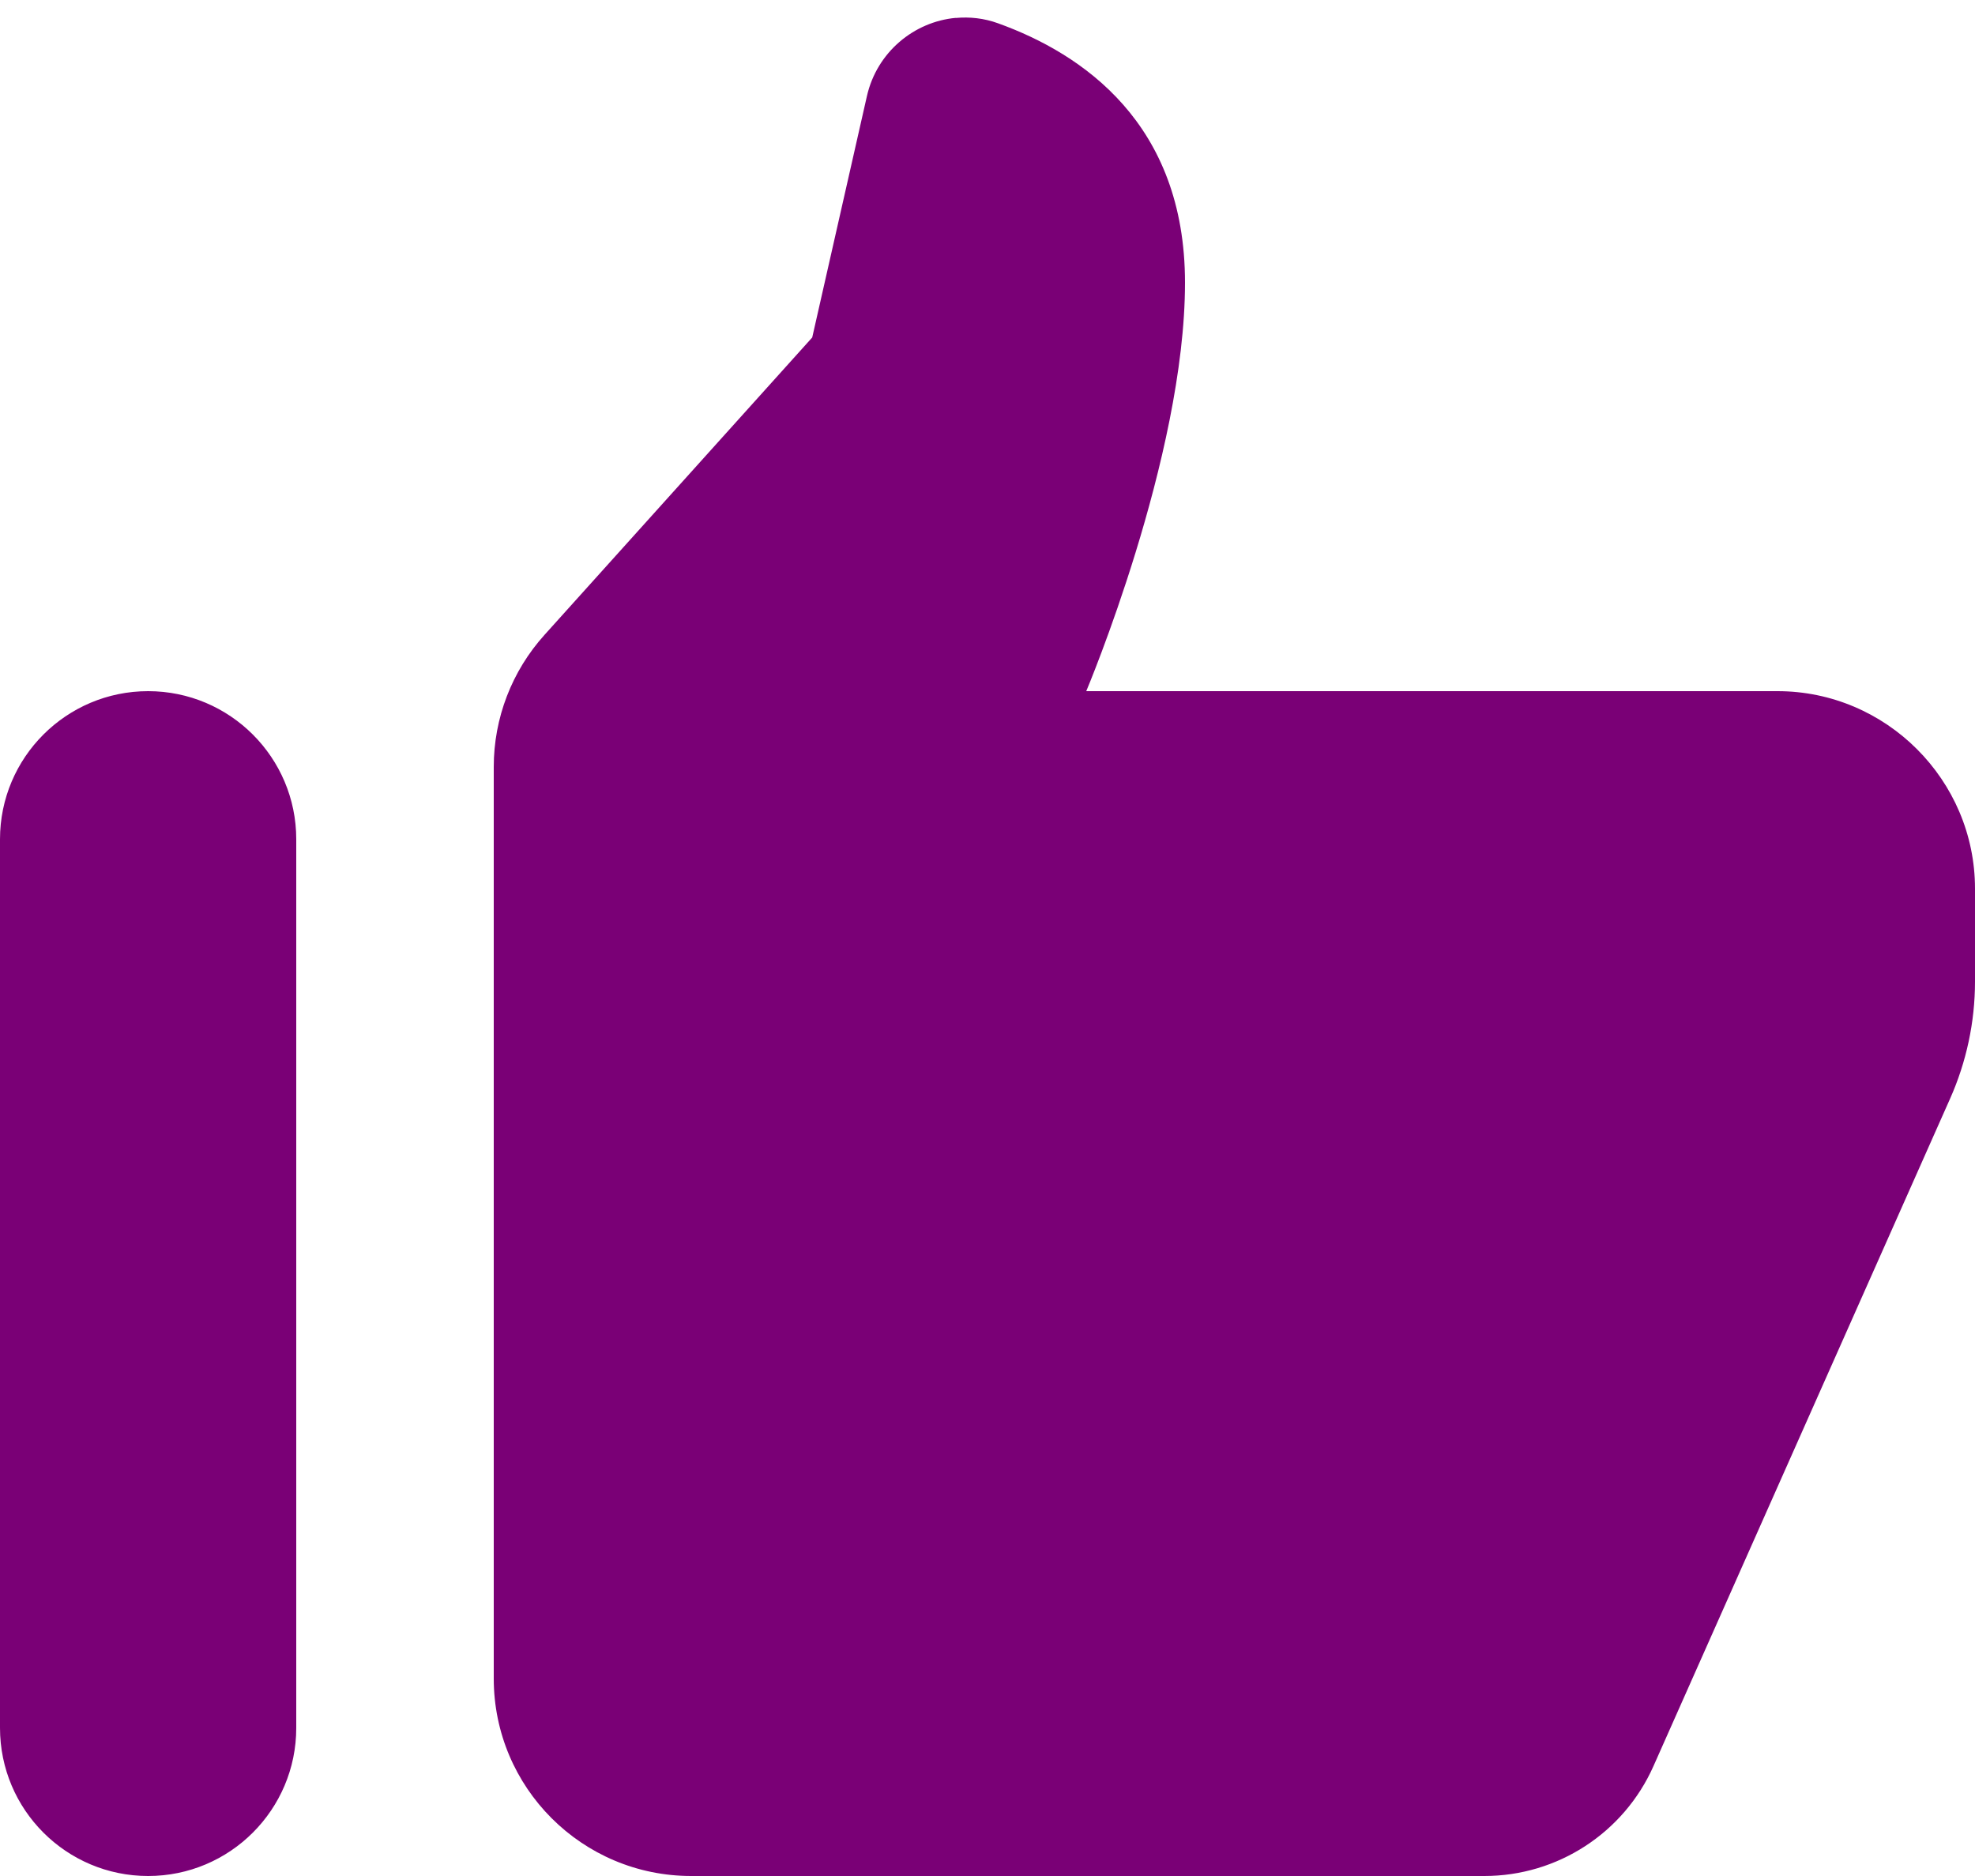 <svg width="20" height="19" viewBox="0 0 20 19" fill="none" xmlns="http://www.w3.org/2000/svg">
<path d="M9.678 0.181C9.256 0.22 8.88 0.528 8.779 0.973L8.225 3.418L5.514 6.43C5.183 6.797 5 7.273 5 7.767V17C5 18.105 5.895 19 7 19H15.031C15.772 19 16.443 18.564 16.744 17.887L19.746 11.131C19.913 10.757 20 10.351 20 9.941V9C20 7.9 19.1 7 18 7H11C11 7 12 4.629 12 2.863C12 1.25 10.962 0.544 10.107 0.236C9.965 0.184 9.818 0.169 9.678 0.182V0.181ZM1.5 7C0.672 7 0 7.672 0 8.5V17.5C0 18.328 0.672 19 1.5 19C2.328 19 3 18.328 3 17.5V8.5C3 7.672 2.328 7 1.5 7Z" fill="#7A0076"/>
</svg>
